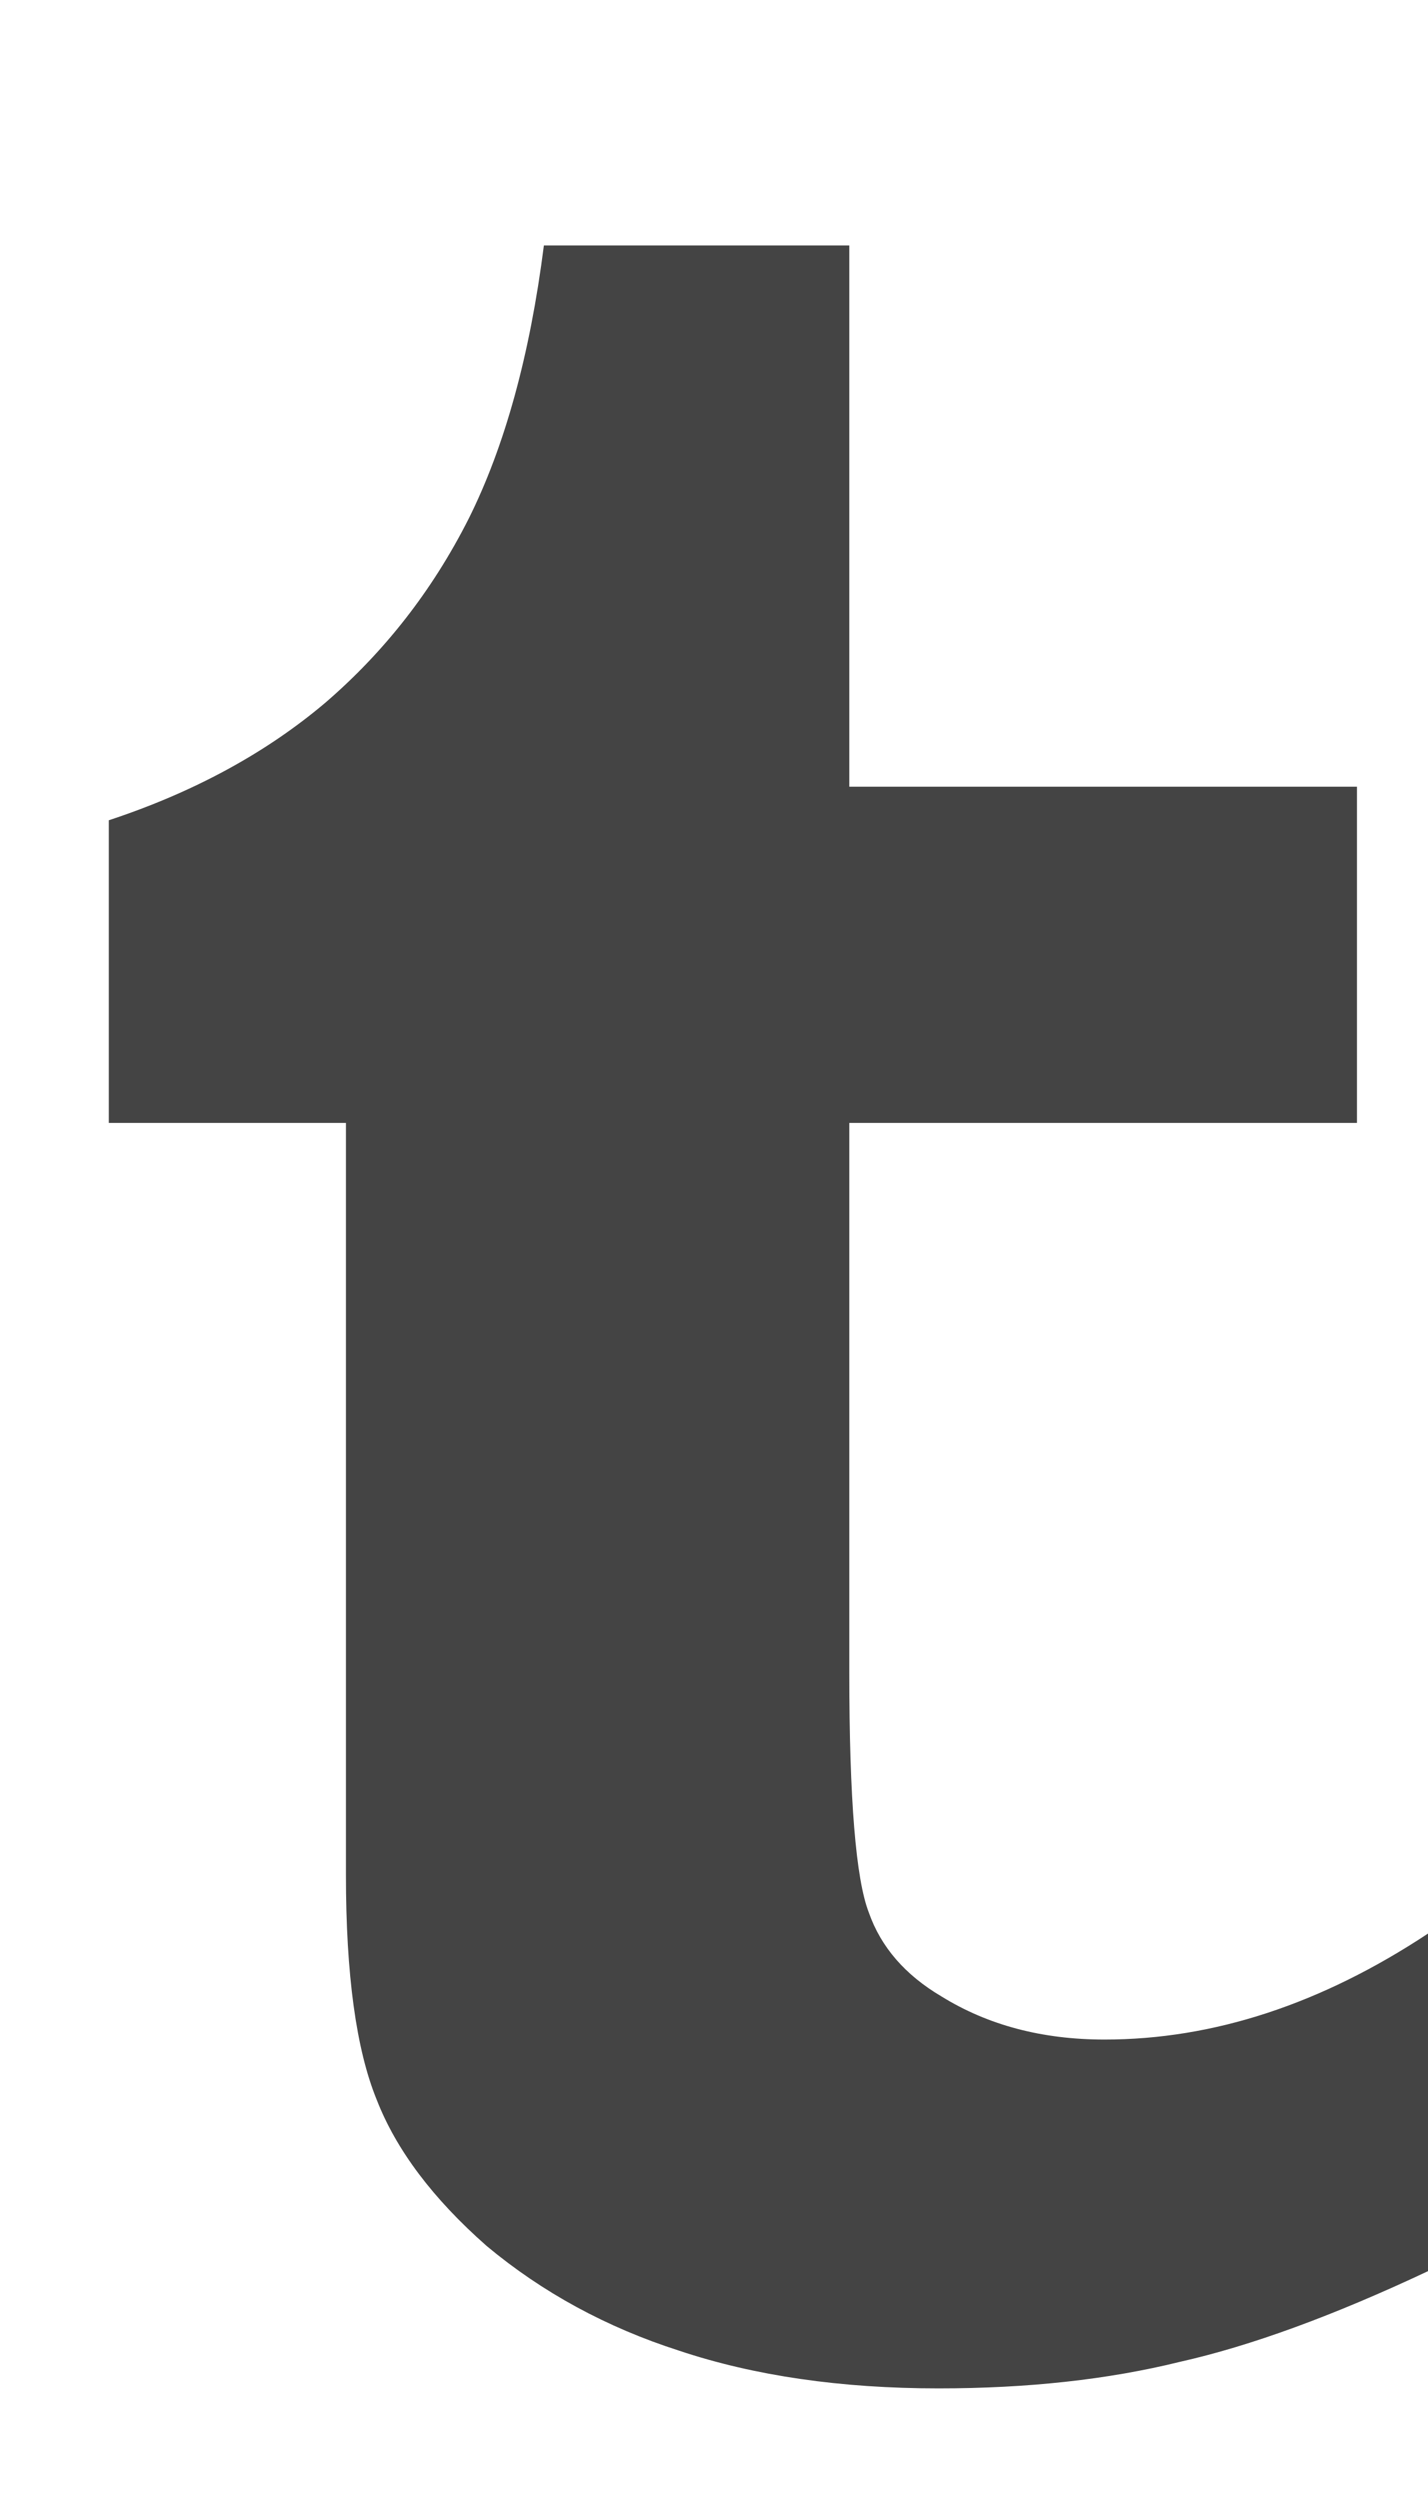 <?xml version="1.0" encoding="utf-8"?>
<!DOCTYPE svg PUBLIC "-//W3C//DTD SVG 1.1//EN" "http://www.w3.org/Graphics/SVG/1.1/DTD/svg11.dtd">
<svg version="1.1" xmlns="http://www.w3.org/2000/svg" xmlns:xlink="http://www.w3.org/1999/xlink" width="16" height="28" viewBox="0 0 16 28">
<path fill="#444444" d="M1.219 12.578v-3.391q1.422-0.469 2.422-1.313 1-0.859 1.609-2.062 0.609-1.219 0.844-3.063h3.422v6.062h5.688v3.766h-5.688v6.156q0 2.125 0.219 2.688 0.203 0.578 0.812 0.938 0.781 0.484 1.828 0.484 1.828 0 3.625-1.187v3.781q-1.594 0.75-2.781 1.016-1.203 0.297-2.703 0.297-1.641 0-2.906-0.422-1.219-0.391-2.156-1.172-0.906-0.797-1.234-1.641-0.344-0.844-0.344-2.516v-8.422h-2.656z"></path>
</svg>
